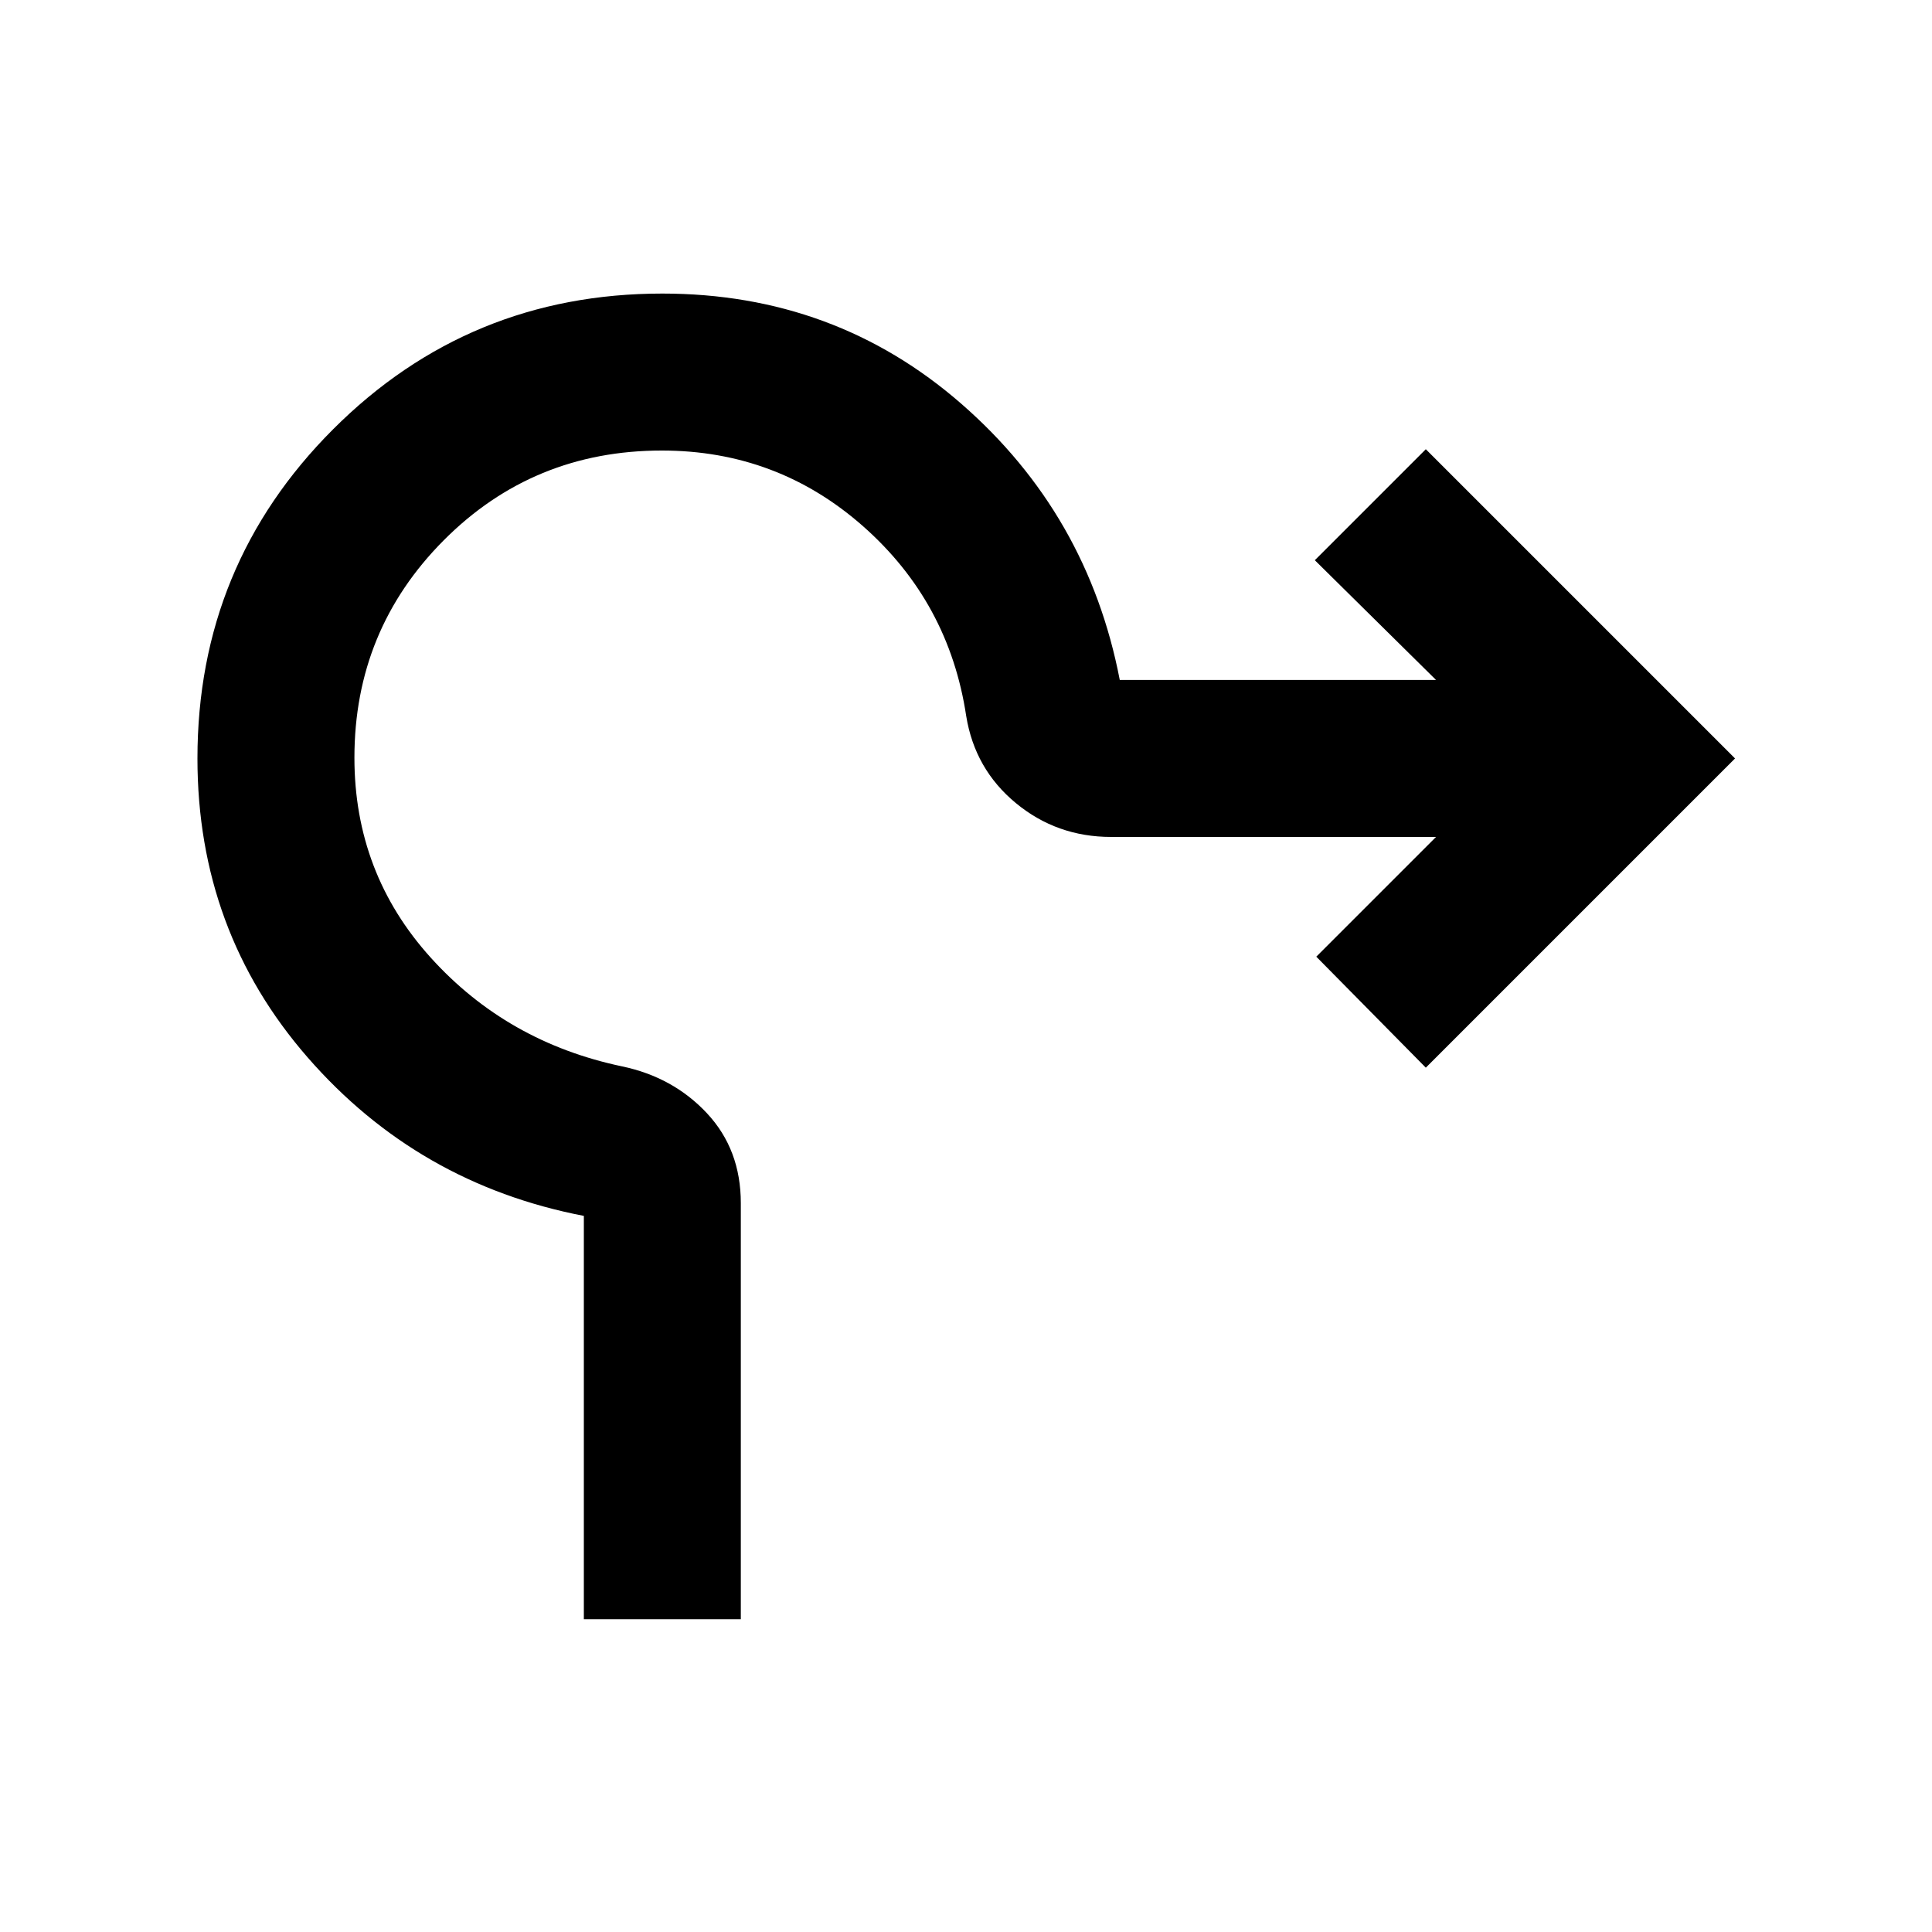 <svg xmlns="http://www.w3.org/2000/svg" height="20" viewBox="0 -960 960 960" width="20"><path d="M290.11-155.43v-200.4q-82.5-15.91-137.25-78.75-54.75-62.83-54.75-148.55 0-96.15 67.42-163.58 67.43-67.42 163.58-67.42 85.72 0 148.55 54.75 62.84 54.75 78.75 137.25h157.15l-60.23-59.5 55.15-55.15 153.65 153.65-153.65 153.65-54.42-55.15 59.5-59.5H552.11q-26.99 0-47.35-16.83-20.36-16.83-24.65-43.21-8.52-56.59-51.18-94.28-42.66-37.68-100.05-37.68-64 0-108.39 44.6-44.38 44.59-44.38 108.02 0 57.38 37.93 99.37 37.94 41.99 95.03 54.01 25.46 5.34 42.25 23.34 16.79 18.01 16.79 44.61v206.75h-78Z"/></svg>